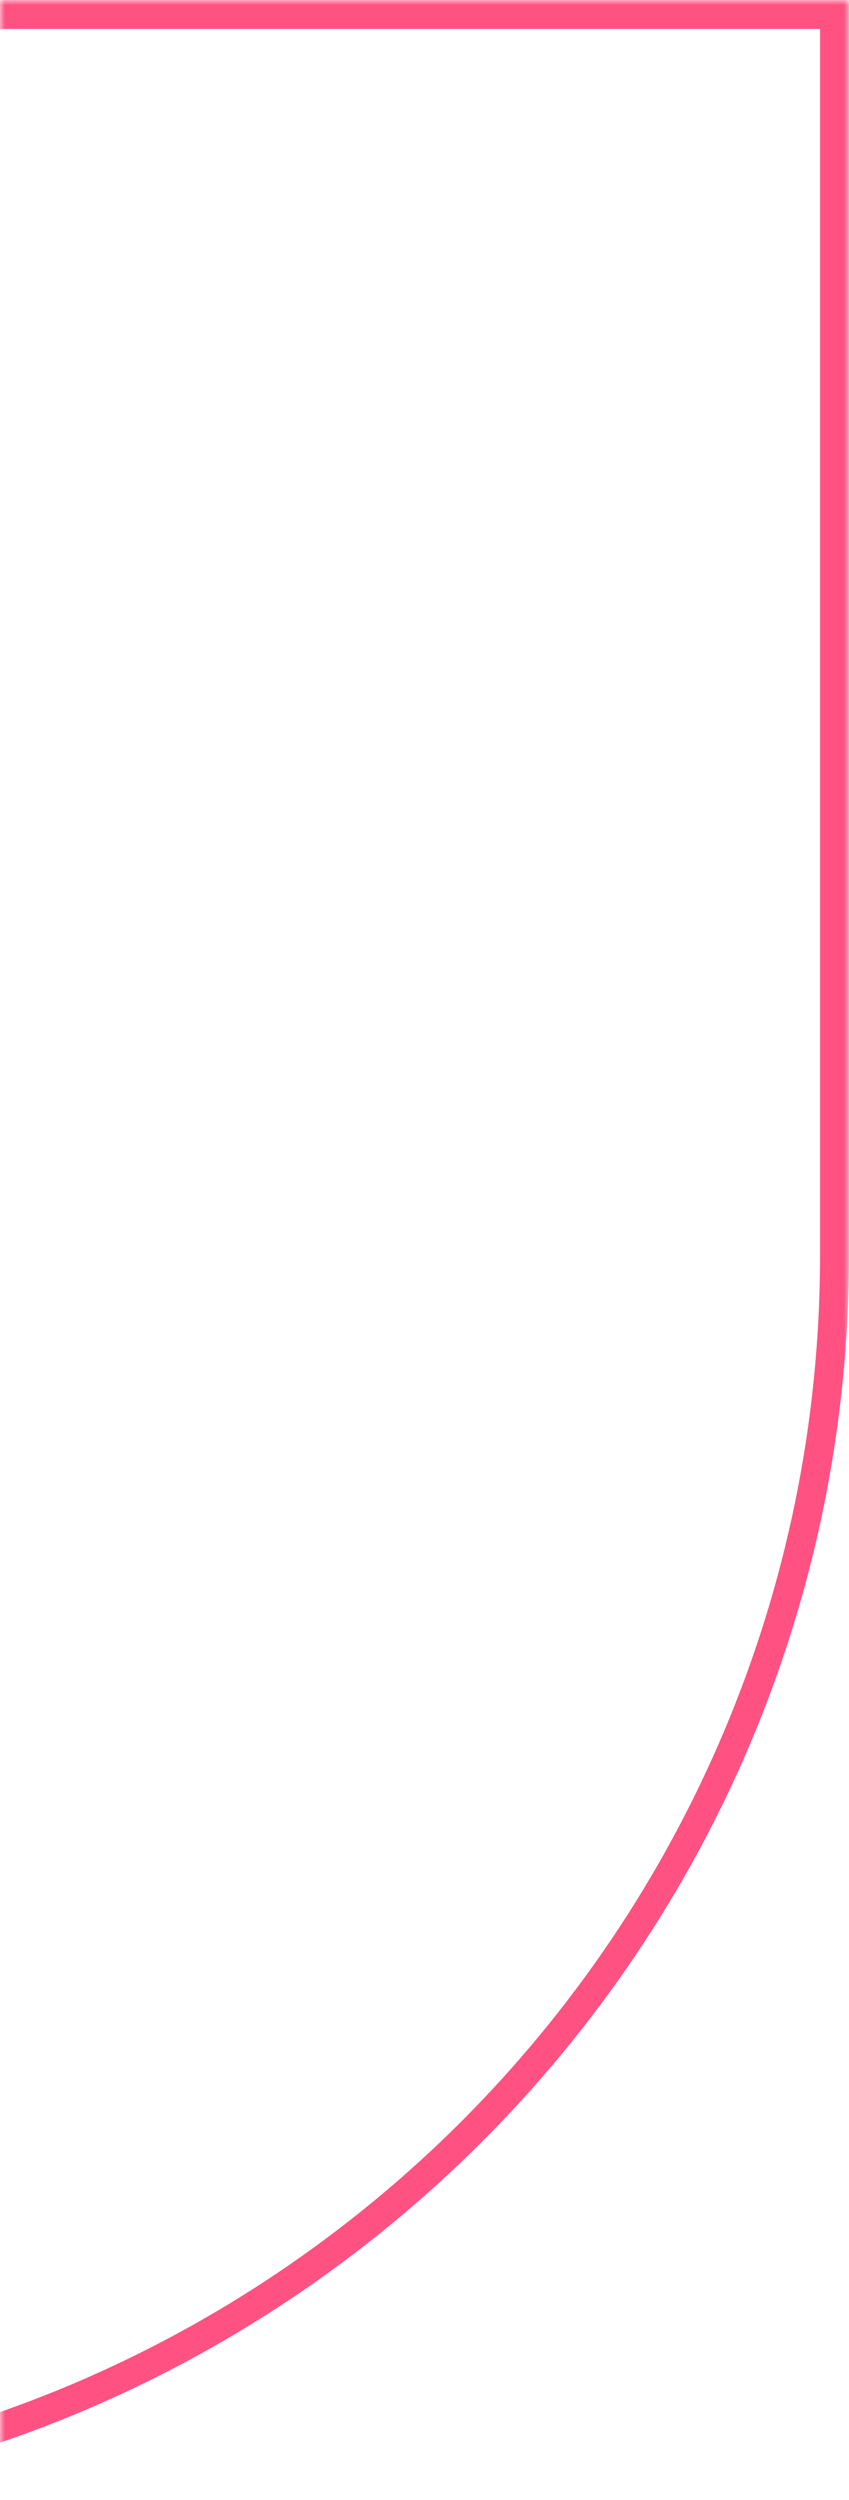 <svg width="88" height="259" viewBox="0 0 88 259" fill="none" xmlns="http://www.w3.org/2000/svg">
<mask id="mask0" style="mask-type:alpha" maskUnits="userSpaceOnUse" x="0" y="0" width="88" height="259">
<rect width="88" height="259" fill="#1C202A"/>
</mask>
<g mask="url(#mask0)">
<path d="M-42 1.5H86.5V130C86.5 200.969 28.969 258.5 -42 258.5C-112.969 258.5 -170.5 200.969 -170.5 130C-170.5 59.031 -112.969 1.5 -42 1.5Z" stroke="#FF5282" stroke-width="3"/>
</g>
</svg>
